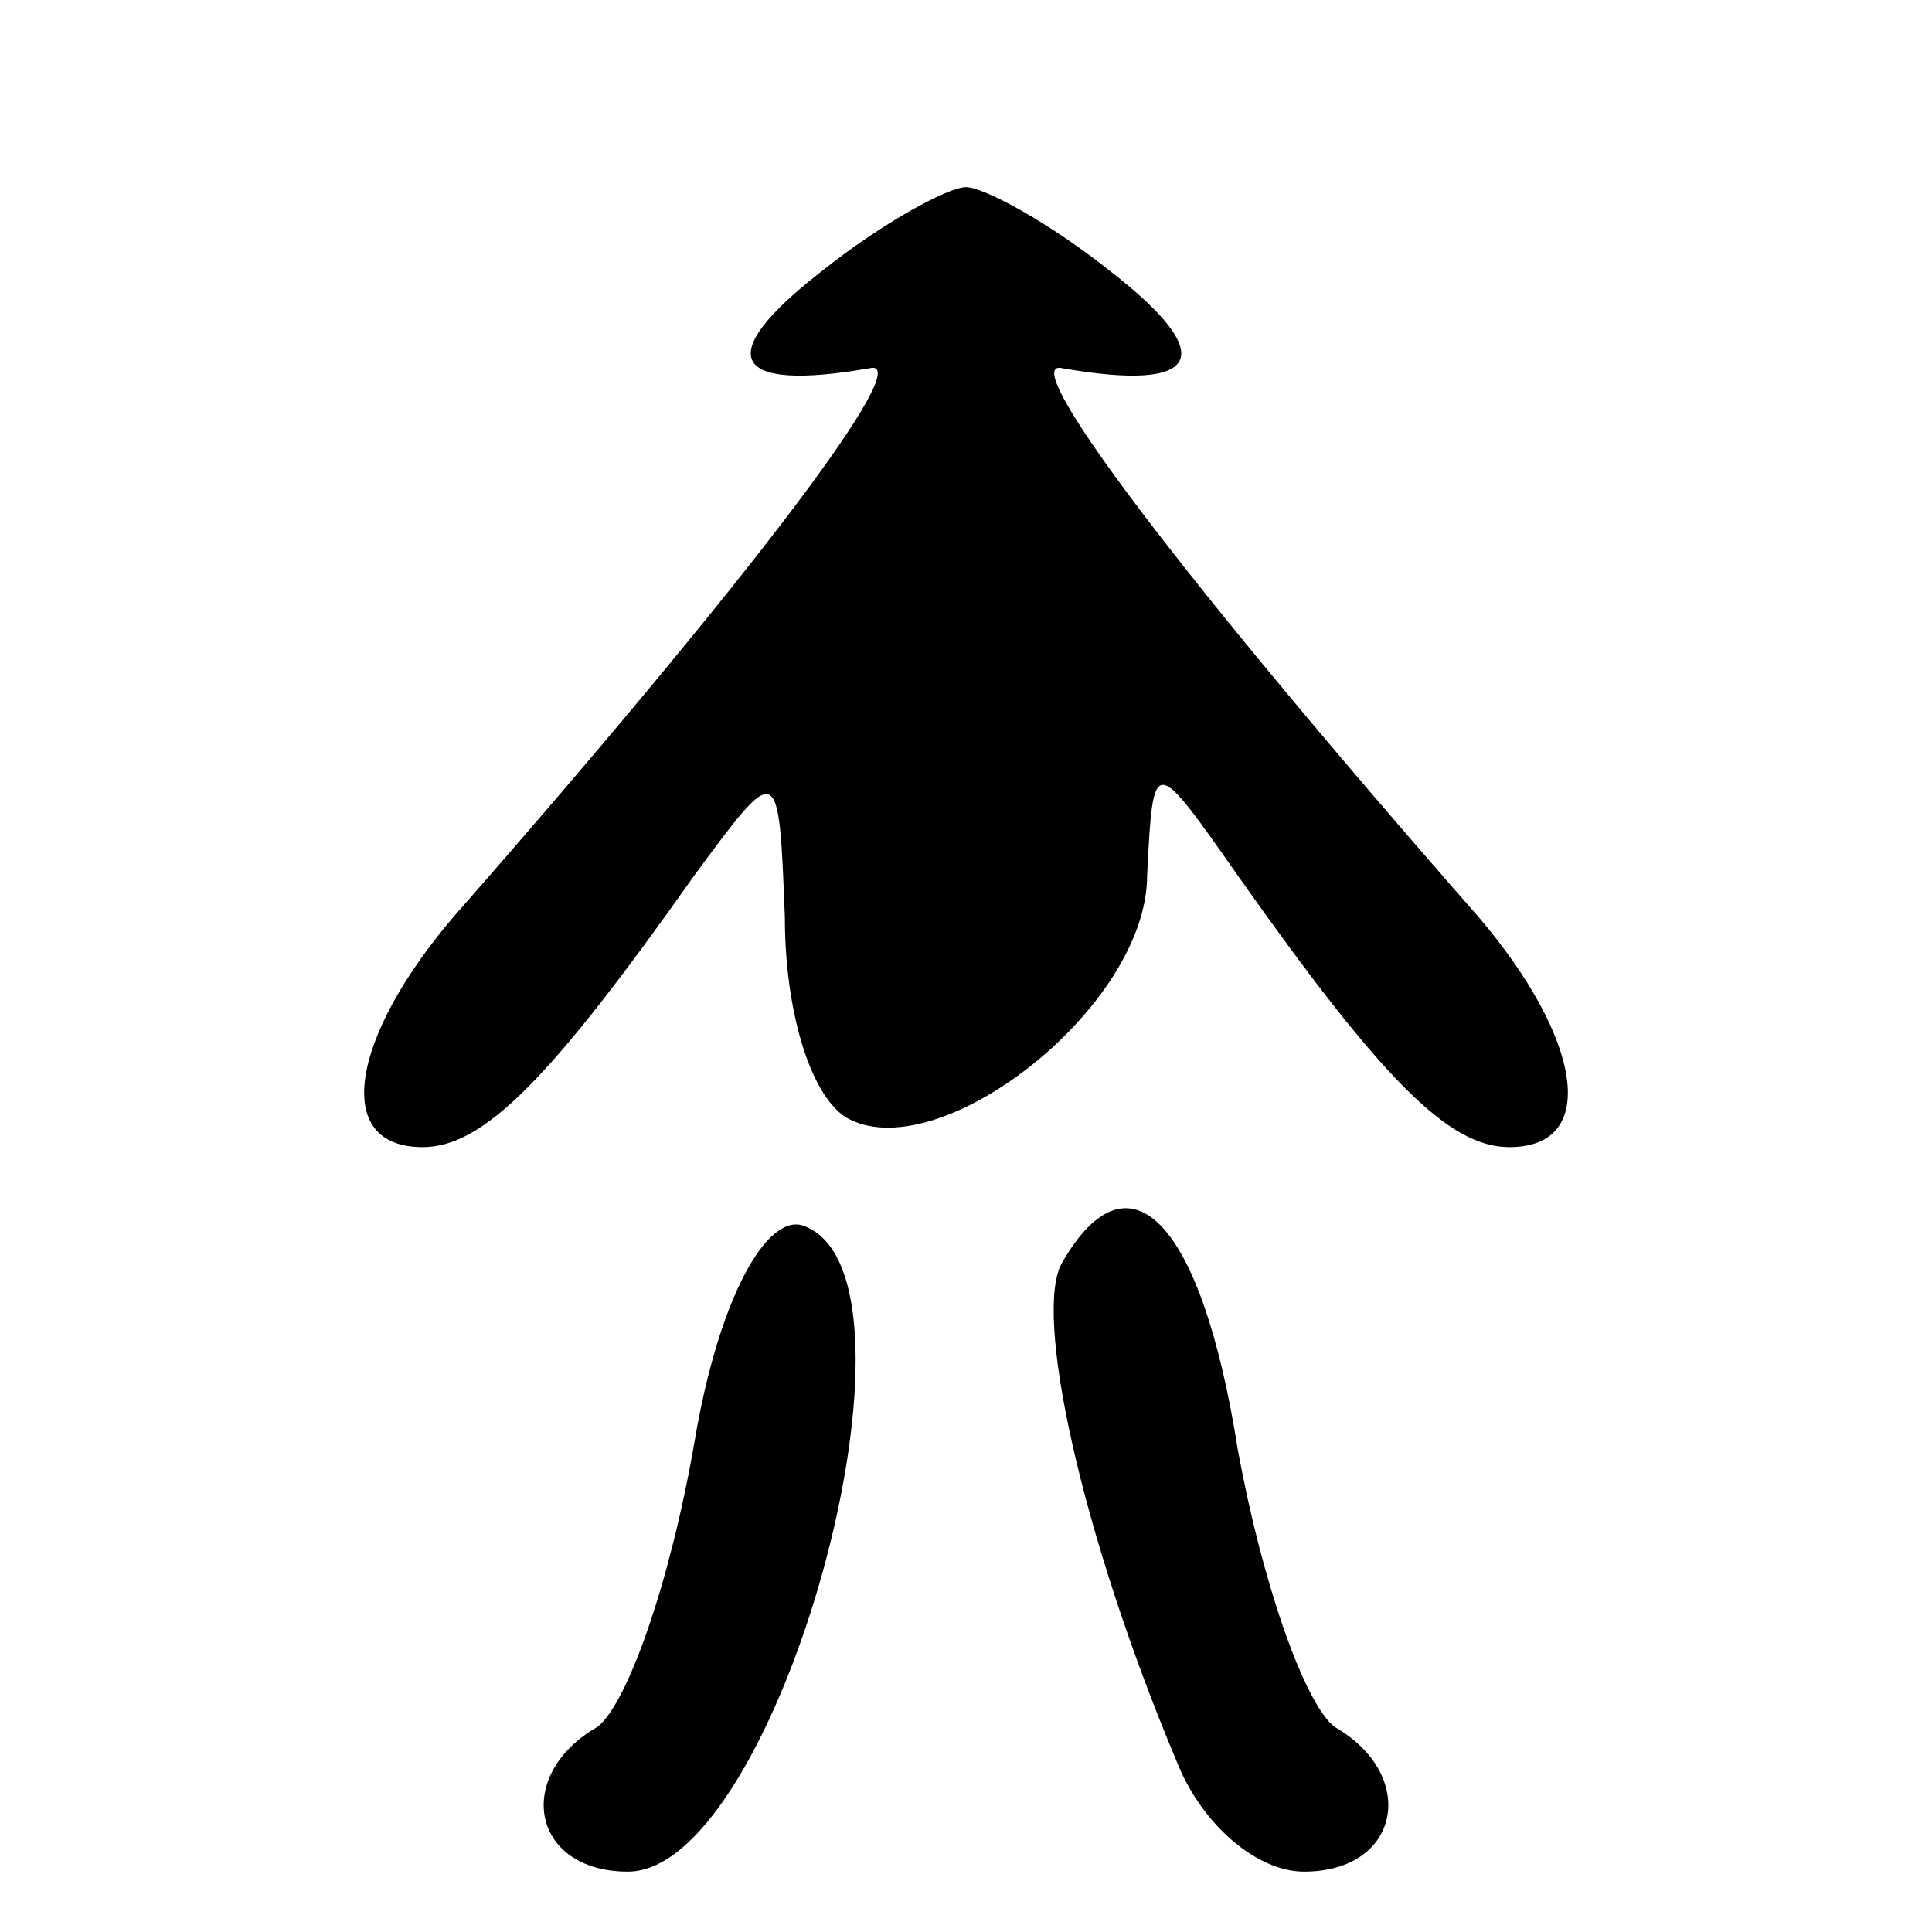 <?xml version="1.0" standalone="no"?>
<!DOCTYPE svg PUBLIC "-//W3C//DTD SVG 20010904//EN"
 "http://www.w3.org/TR/2001/REC-SVG-20010904/DTD/svg10.dtd">
<svg version="1.0" xmlns="http://www.w3.org/2000/svg"
 width="32pt" height="32pt" viewBox="0 0 32 32"
 preserveAspectRatio="xMidYMid meet">
<g transform="translate(0,32) scale(0.1,-0.1)"
fill="#000000" stroke="none">
<path fill="#000000" stroke="none" d="M136 275 c-18 -14 -15 -20 8 -16 8 2
-19 -34 -69 -91 -17 -20 -20 -38 -5 -38 10 0 21 11 45 45 14 19 14 19 15 -7 0
-15 4 -29 10 -33 15 -9 50 18 50 40 1 20 1 20 15 0 24 -34 35 -45 45 -45 15 0
12 18 -5 38 -50 57 -77 93 -69 91 23 -4 26 2 8 16 -10 8 -21 14 -24 14 -3 0
-14 -6 -24 -14z"/>
<path fill="#000000" stroke="none" d="M115 81 c-4 -23 -11 -43 -16 -47 -14
-8 -11 -24 5 -24 25 0 52 99 29 107 -6 2 -14 -12 -18 -36z"/>
<path fill="#000000" stroke="none" d="M176 111 c-5 -8 3 -45 19 -83 4 -10 13
-18 21 -18 16 0 19 16 5 24 -5 4 -12 24 -16 46 -6 38 -18 50 -29 31z"/>
</g>
</svg>
